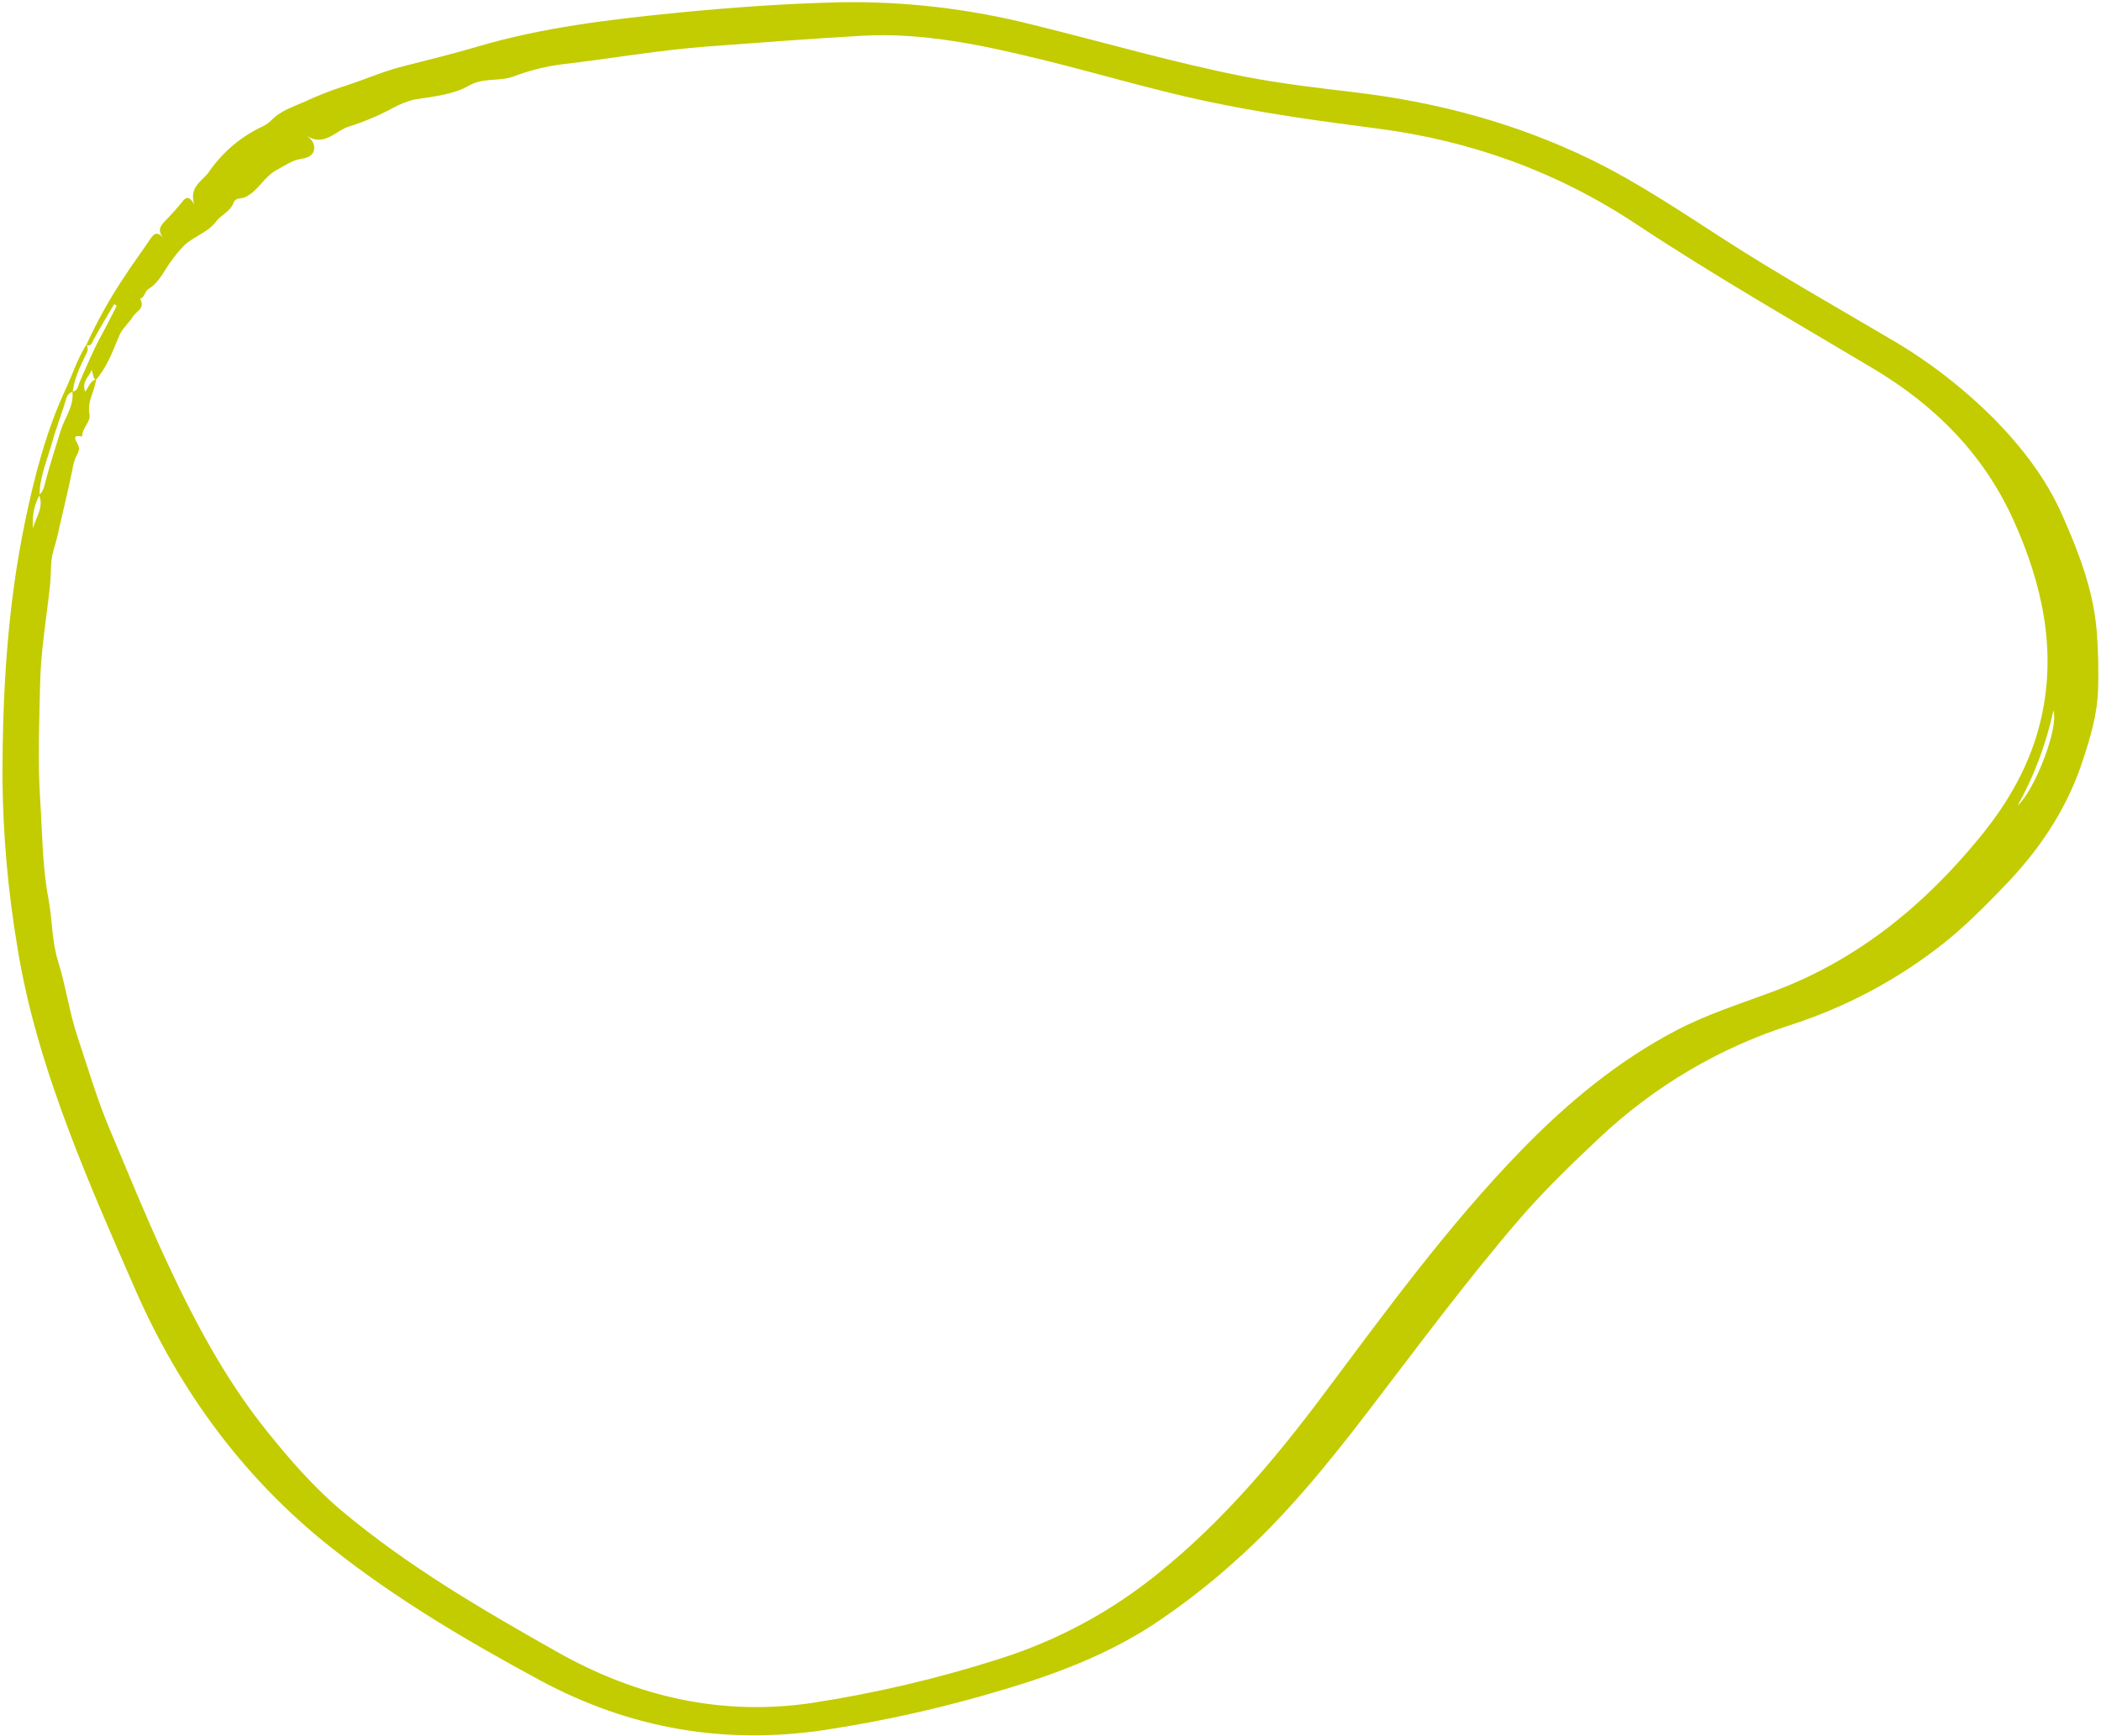 <svg width="697" height="576" viewBox="0 0 697 576" fill="none" xmlns="http://www.w3.org/2000/svg">
<path d="M28.636 114.447C32.164 106.729 36.268 99.336 40.912 92.334C43.76 87.908 46.917 83.709 49.837 79.332C51.007 77.573 52.087 76.491 54.332 79.141C51.93 76.328 53.407 74.797 54.829 73.243C56.772 71.306 58.609 69.256 60.331 67.103C61.836 65.033 62.945 65.198 64.474 67.874C62.535 61.99 67.237 60.027 69.288 57.064C73.648 50.743 79.464 45.701 86.245 42.364C87.573 41.82 88.795 41.046 89.859 40.073C92.957 36.756 97.14 35.484 101.067 33.751C104.983 31.913 109.006 30.308 113.116 28.943C120.105 26.799 126.74 23.749 133.887 21.953C142.134 19.876 150.412 17.819 158.555 15.421C179.876 9.141 201.916 6.499 224.047 4.292C242.175 2.486 260.379 1.19 278.655 0.753C300.072 0.378 321.601 2.893 342.71 8.235C366.084 13.971 389.275 20.785 412.834 25.402C425.122 27.81 437.517 29.195 449.894 30.684C476.671 33.907 502.71 40.769 527.605 52.854C543.275 60.455 557.813 70.332 572.538 79.798C590.269 91.199 608.56 101.495 626.648 112.187C639.431 119.54 651.27 128.658 661.826 139.279C670.829 148.526 678.734 158.731 684.013 170.612C689.535 183.04 694.481 195.74 695.59 209.481C696.075 215.771 696.227 222.064 696.045 228.332C695.824 237.099 693.408 244.878 690.839 252.667C685.659 268.357 676.803 281.563 665.706 293.182C658.111 301.135 650.393 308.917 641.603 315.445C627.334 326.158 611.443 334.416 594.488 339.927C570.587 347.528 548.77 360.39 530.454 377.677C521.225 386.362 512.07 395.199 503.825 404.792C486.305 425.175 470.251 446.906 453.85 468.309C440.177 486.151 426.044 503.578 409.252 518.406C400.723 526.067 391.654 533.062 382.113 539.34C367.129 549.014 350.581 555.339 333.496 560.438C313.721 566.441 293.5 571.003 272.974 574.094C240.503 578.837 209.142 573.719 179.055 557.467C155.072 544.515 131.509 530.636 109.874 513.502C81.014 490.646 59.61 461.634 44.654 427.365C37.238 410.369 29.77 393.401 23.21 376.081C15.507 355.743 9.031 335.024 5.659 313.591C2.644 295.478 1.029 277.221 0.83 259.001C0.768 229.998 2.458 201.236 8.289 173.172C11.447 157.967 15.32 142.962 21.842 128.978C24.12 124.093 25.761 118.854 28.672 114.319C29.385 115.499 29.162 116.332 28.541 117.584C26.608 121.478 24.701 125.443 24.122 129.956C23.581 130.125 23.097 130.438 22.716 130.864C22.335 131.291 22.07 131.817 21.944 132.395C20.527 137.23 18.635 141.894 17.294 146.755C15.707 152.525 13.195 158.012 13.103 164.253C11.312 167.563 10.564 171.423 10.959 175.316C11.789 171.653 14.677 168.478 12.959 164.204C13.858 163.449 14.474 162.389 14.711 161.191C16.299 154.956 18.282 148.88 20.175 142.763C21.489 138.519 24.565 134.857 24.032 129.917C25.75 129.809 25.812 128.196 26.312 127.042C28.681 121.579 30.973 116.079 33.838 110.885C35.547 107.786 37.105 104.591 38.732 101.44L37.872 100.913C35.575 104.843 33.196 108.72 31.034 112.734C30.433 113.841 30.27 115.062 28.636 114.447ZM31.807 126.053C30.654 125.294 30.988 123.858 30.36 122.741C29.667 125.028 26.962 126.402 28.278 129.986C29.521 128.208 29.996 126.291 31.852 125.894C31.487 129.835 28.816 133.036 29.689 137.529C30.157 139.959 27.205 141.992 27.266 144.846C23.371 144.023 25.364 146.311 25.98 147.801C26.622 149.345 25.735 150.475 25.18 151.607C24.621 152.91 24.237 154.296 24.038 155.727C22.556 163.094 20.696 170.356 19.083 177.689C18.478 180.44 17.382 183.203 17.1 185.795C16.799 188.567 16.883 191.581 16.568 194.477C15.405 205.164 13.551 215.797 13.316 226.563C13.034 239.448 12.465 252.356 13.329 265.332C14.059 276.304 14.004 287.321 16.071 298.216C17.384 305.132 17.144 312.137 19.294 319.042C21.854 327.26 22.984 335.821 25.739 344.076C29.168 354.35 32.215 364.79 36.422 374.751C42.307 388.686 47.985 402.711 54.328 416.475C63.816 437.064 74.233 457.008 88.44 474.72C96.152 484.336 104.234 493.64 113.608 501.48C135.613 519.886 160.054 534.099 184.638 547.999C211.58 563.233 239.677 569.407 269.339 565.038C290.385 561.802 311.088 556.941 331.281 550.494C350.936 544.329 369.166 534.449 385.097 521.33C405.787 504.489 422.96 484.196 439.011 462.75C459.854 434.898 480.346 406.751 504.492 381.855C519.906 365.97 536.687 352.022 556.234 341.809C566.641 336.372 577.856 332.888 588.794 328.769C616.415 318.368 638.484 300.308 657.11 277.435C666.4 266.02 673.739 253.318 677.145 238.372C682.33 215.631 677.543 193.703 667.884 172.413C657.88 150.358 641.586 134.307 621.527 122.341C595.155 106.606 568.512 91.383 542.823 74.36C516.226 56.735 487.525 46.611 456.994 42.655C437.695 40.154 418.418 37.521 399.265 33.383C381.236 29.487 363.483 24.142 345.552 19.757C325.812 14.928 305.969 10.704 285.831 11.871C268.783 12.859 251.766 14.145 234.75 15.418C218.496 16.629 202.502 19.483 186.353 21.346C180.869 22.056 175.513 23.405 170.381 25.367C165.558 27.151 160.471 25.58 155.444 28.481C150.566 31.296 143.638 32.088 137.386 33.031C134.821 33.684 132.363 34.673 130.068 35.977C125.524 38.4 120.768 40.401 115.851 41.957C111.249 43.304 107.662 48.932 101.532 44.94C103.61 46.236 104.595 47.992 104.134 49.922C103.697 51.745 101.838 52.412 100.151 52.66C96.95 53.129 94.465 54.956 91.728 56.424C87.573 58.652 85.628 63.443 81.274 65.446C80.033 66.016 78.159 65.44 77.473 67.295C76.394 70.214 73.348 71.283 71.737 73.43C68.731 77.436 63.905 78.469 60.668 81.889C58.519 84.169 56.6 86.675 54.938 89.37C53.447 91.761 51.846 94.354 49.296 95.853C47.996 96.618 48.079 98.663 46.476 99.112C48.282 102.341 45.242 103.194 44.118 105.019C42.707 107.309 40.551 108.933 39.471 111.564C37.372 116.65 35.428 121.876 31.807 126.053ZM669.314 267.355C675.078 262.111 683.055 241.473 681.215 235.712C678.789 246.899 674.78 257.56 669.314 267.355Z" fill="#C2CC00"/>
</svg>
